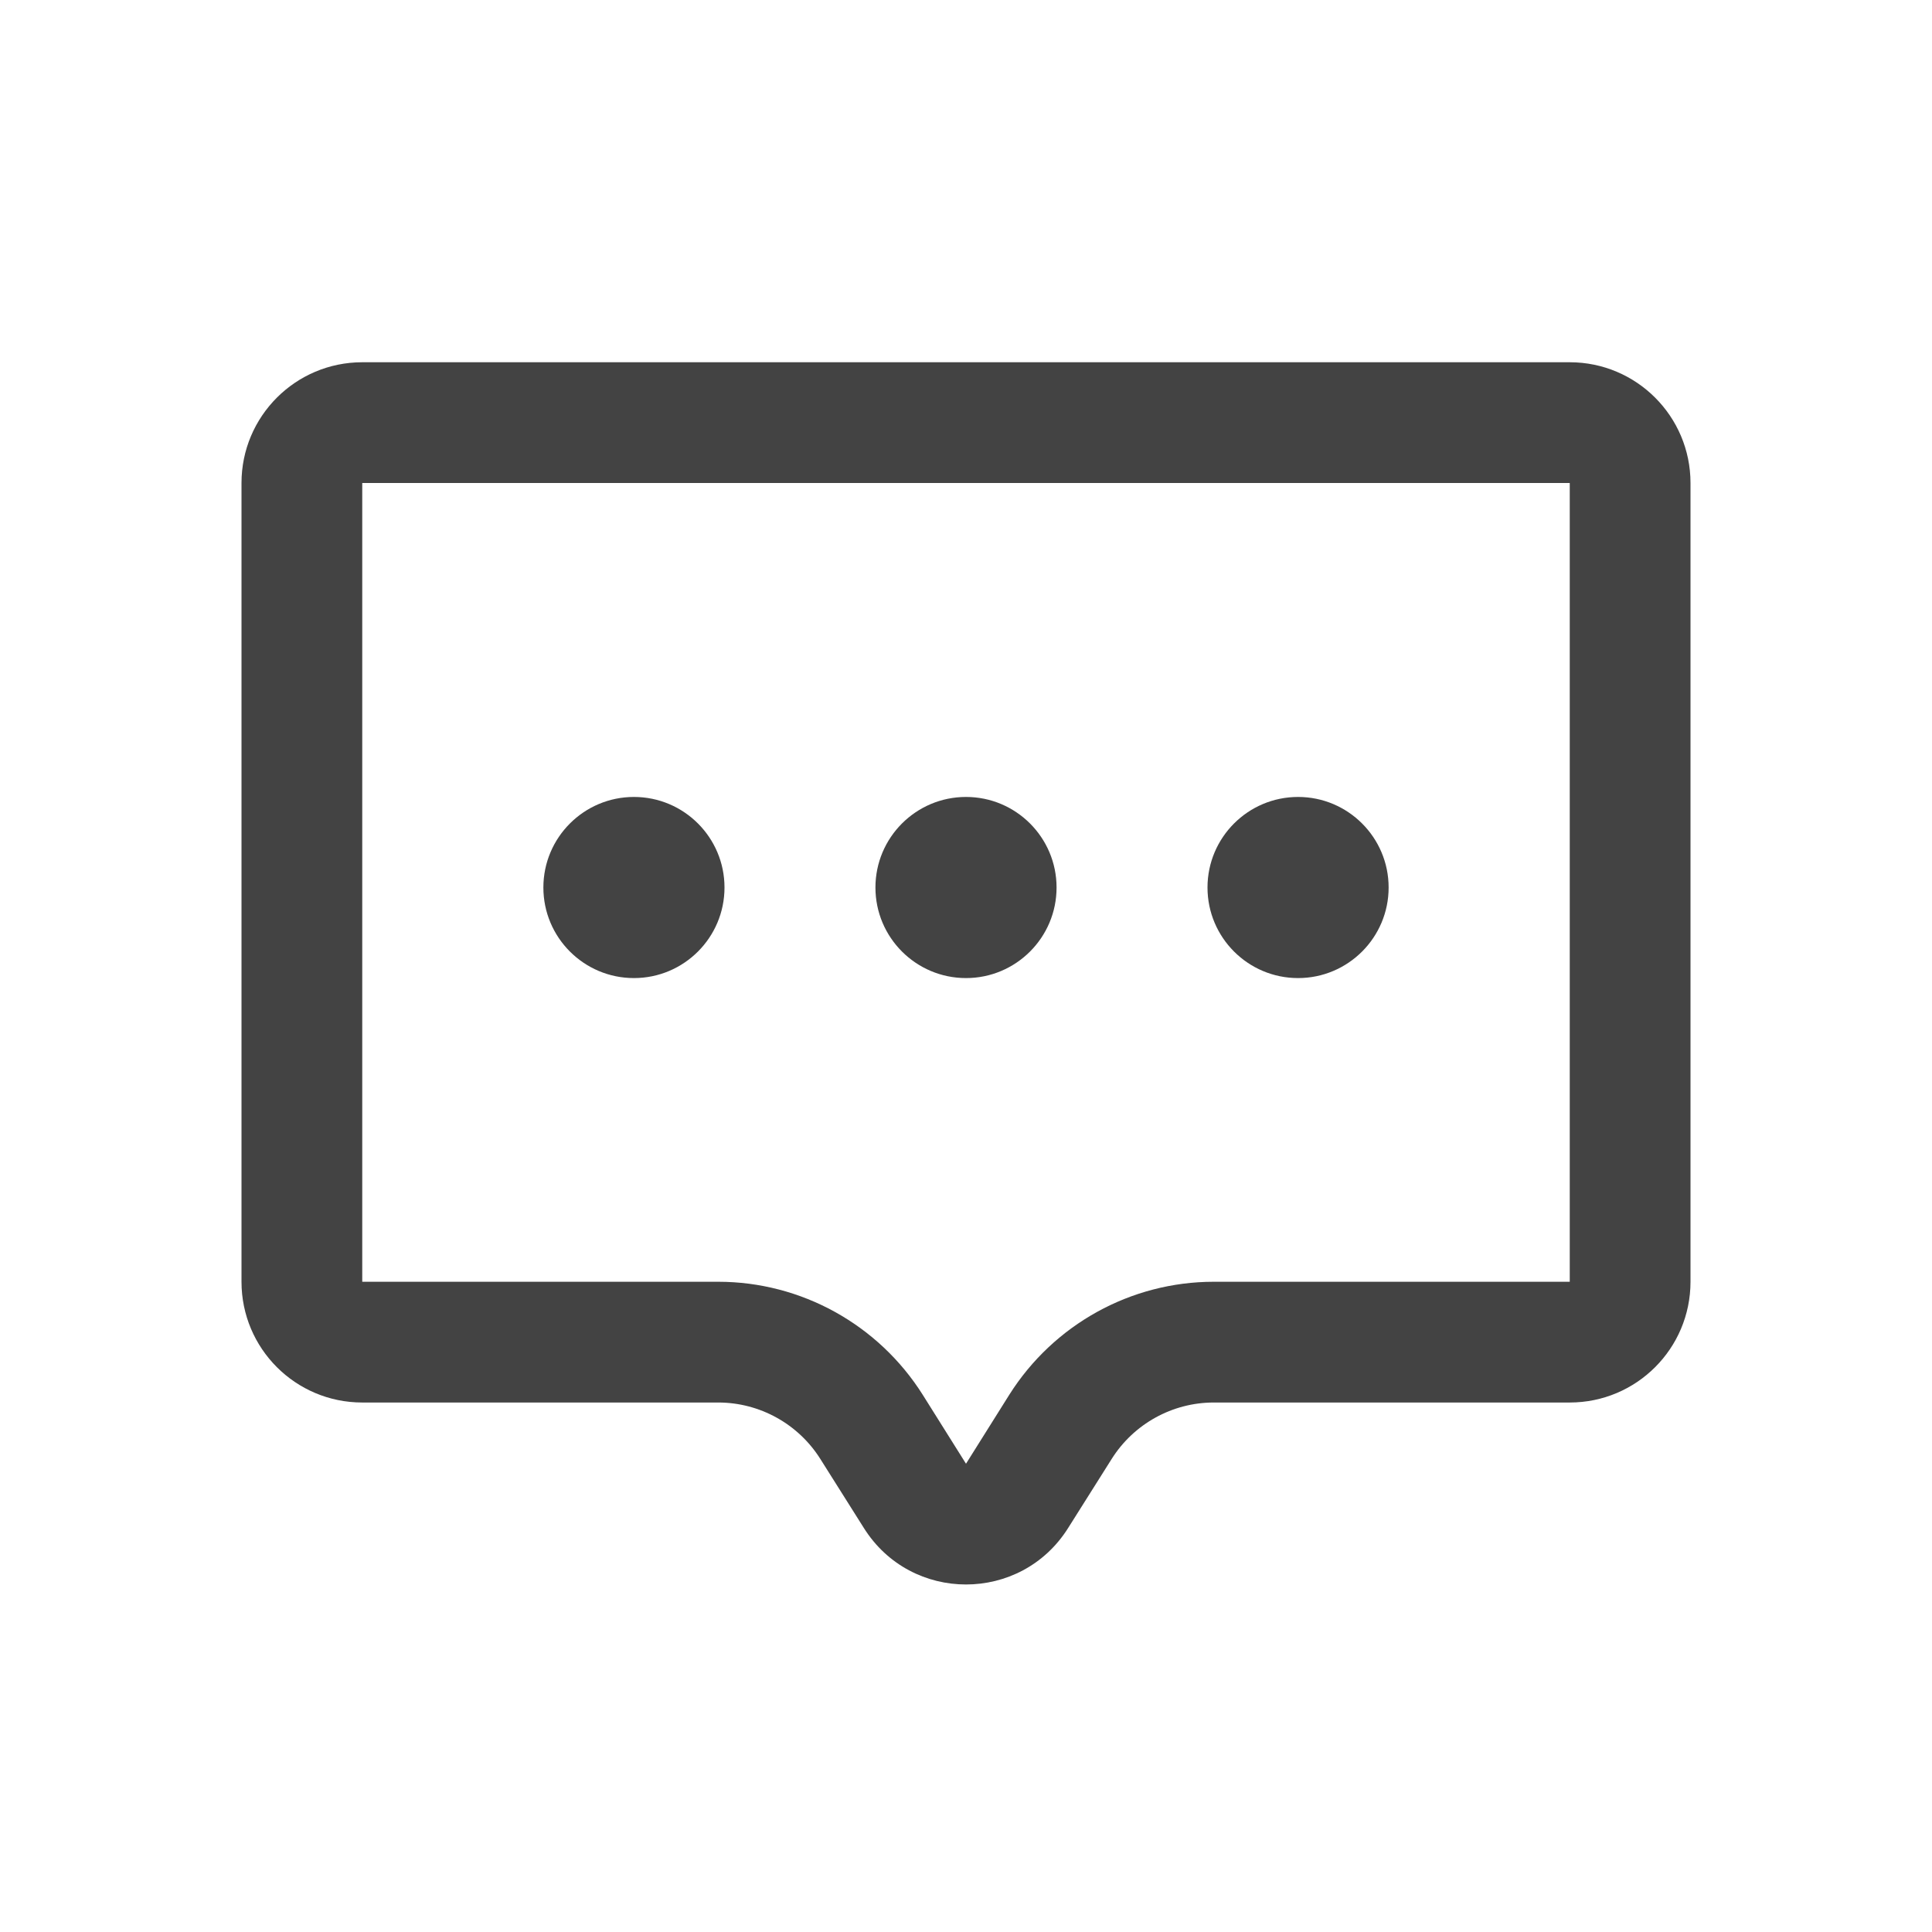 <svg width="16" height="16" viewBox="0 0 16 16" fill="none" xmlns="http://www.w3.org/2000/svg">
<path d="M10.75 8.1C11.164 8.1 11.5 7.764 11.5 7.35C11.5 6.936 11.164 6.6 10.75 6.6C10.336 6.6 10 6.936 10 7.35C10 7.764 10.336 8.1 10.75 8.1Z" fill="#434343"/>
<path d="M8.75 7.35C8.75 7.764 8.414 8.1 8 8.1C7.586 8.1 7.25 7.764 7.25 7.35C7.25 6.936 7.586 6.6 8 6.6C8.414 6.6 8.75 6.936 8.75 7.35Z" fill="#434343"/>
<path d="M5.25 8.1C5.664 8.1 6 7.764 6 7.35C6 6.936 5.664 6.6 5.25 6.6C4.836 6.6 4.5 6.936 4.5 7.35C4.5 7.764 4.836 8.1 5.25 8.1Z" fill="#434343"/>
<path fill-rule="evenodd" clip-rule="evenodd" d="M2 4C2 3.448 2.448 3 3 3H13C13.552 3 14 3.448 14 4V10.615C14 11.168 13.552 11.615 13 11.615H10.052C9.709 11.615 9.389 11.792 9.206 12.083L8.846 12.654C8.454 13.278 7.546 13.278 7.154 12.654L6.794 12.083C6.611 11.792 6.291 11.615 5.948 11.615H3C2.448 11.615 2 11.168 2 10.615V4ZM3 4H13V10.615H10.052C9.365 10.615 8.726 10.969 8.359 11.55L8 12.122L7.641 11.55C7.274 10.969 6.635 10.615 5.948 10.615H3V4Z" fill="#434343"/>
</svg>
